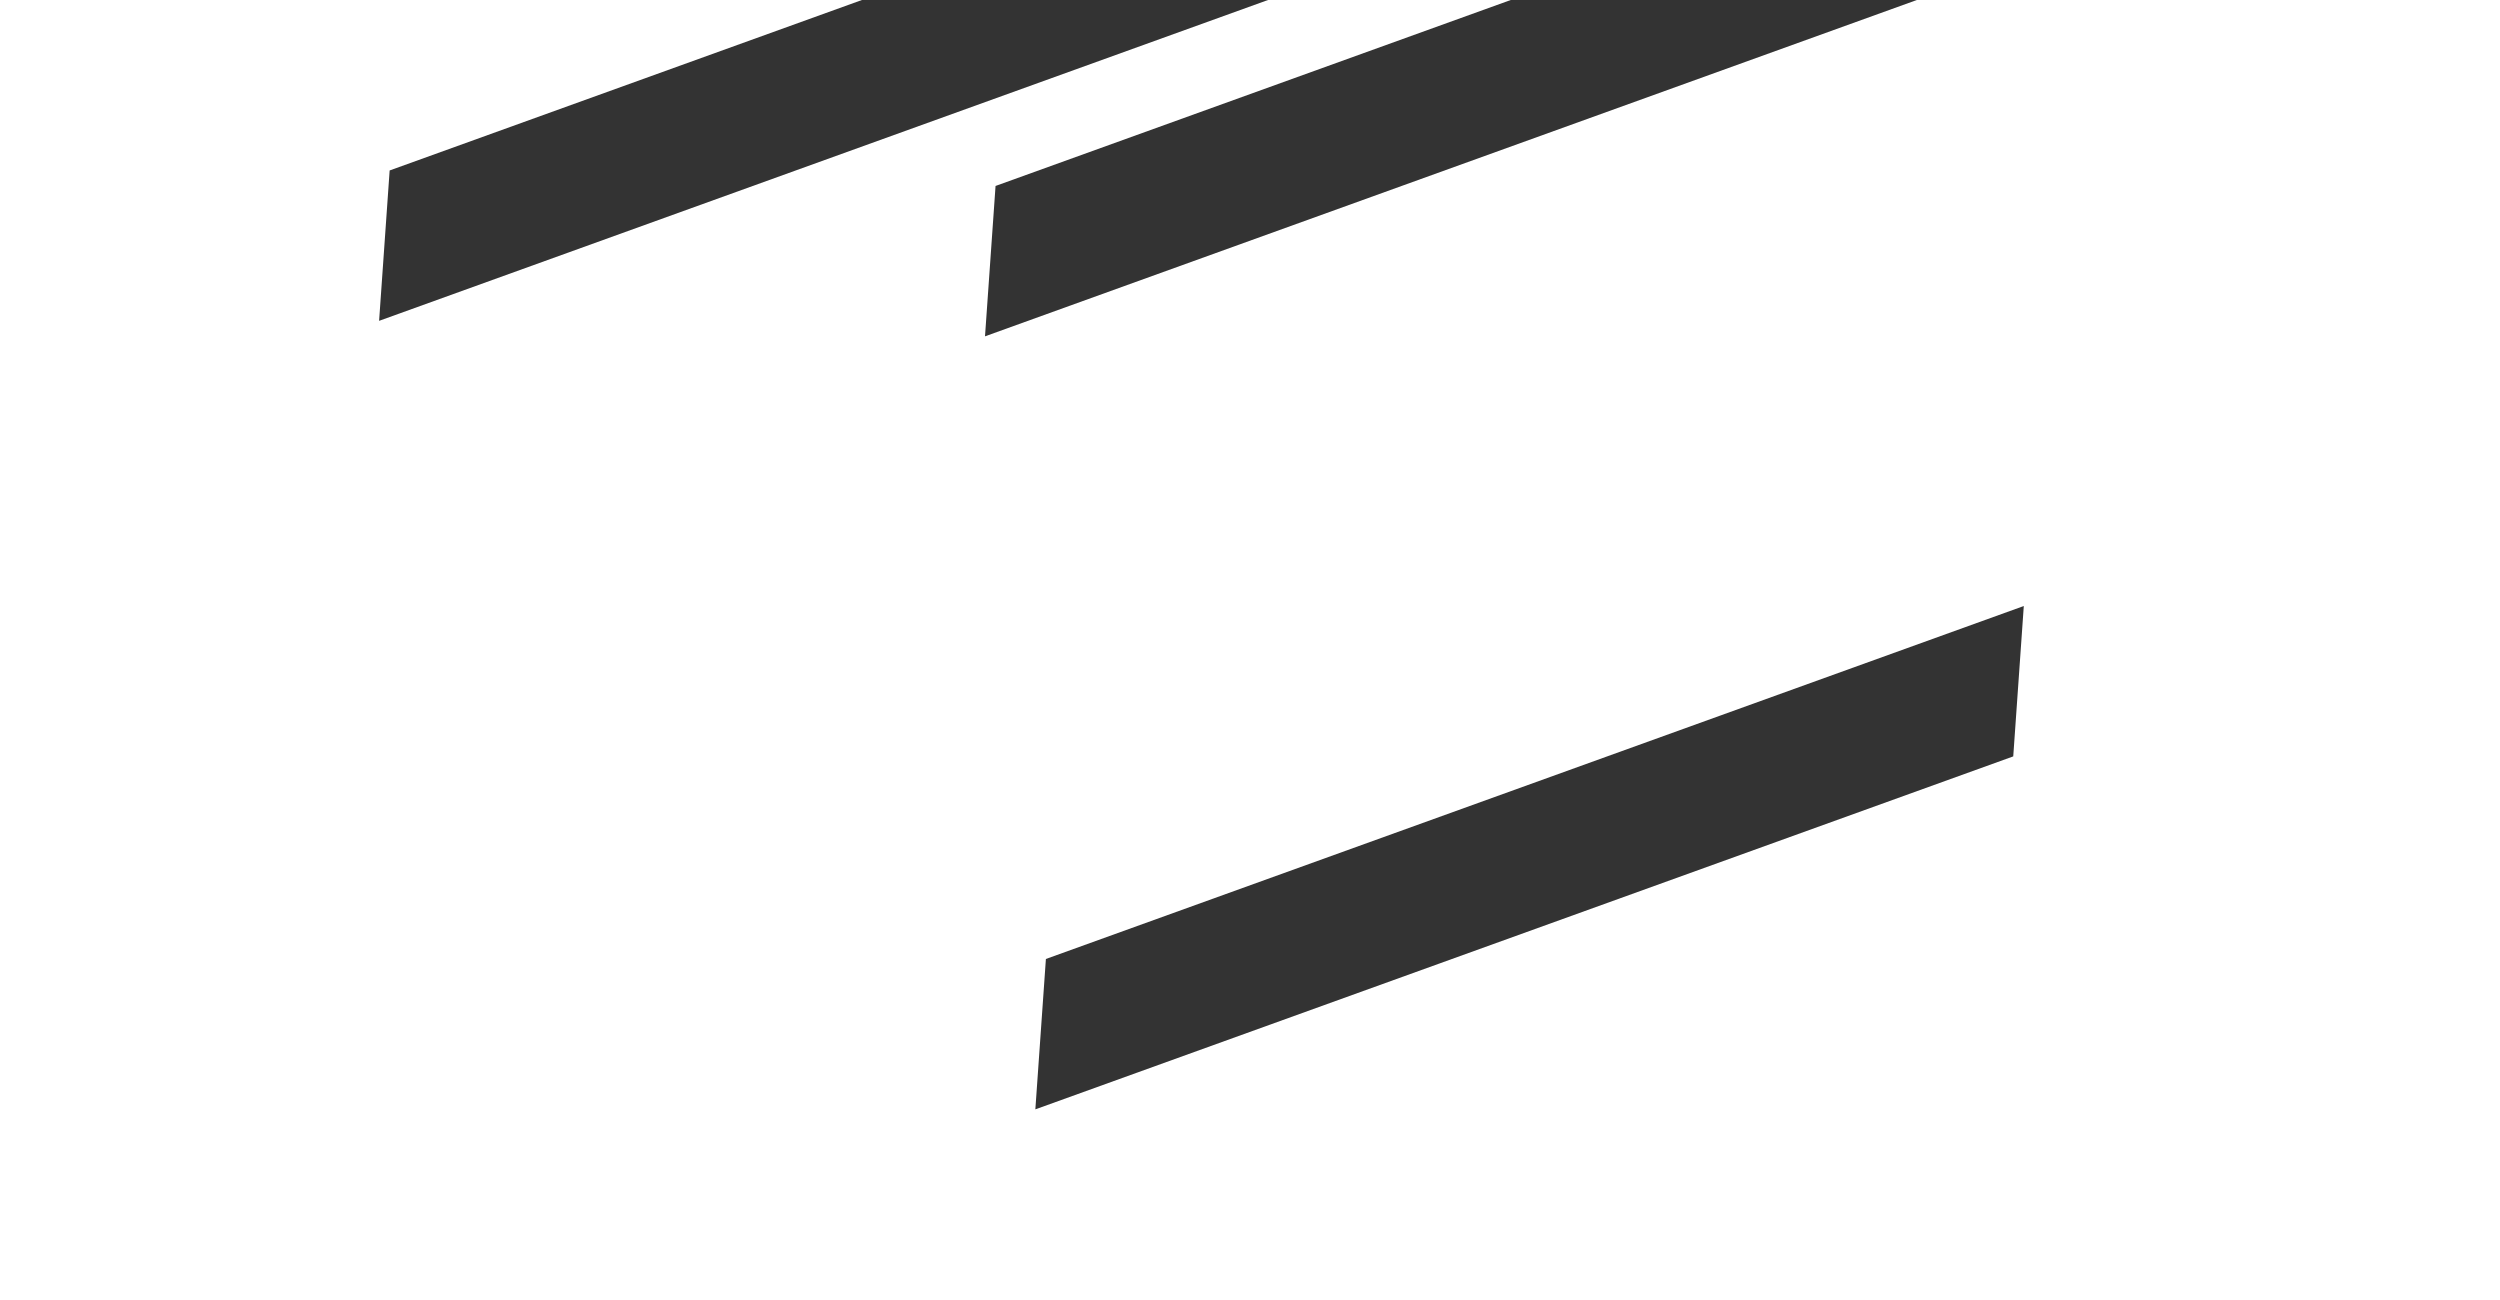 <svg xmlns:xlink="http://www.w3.org/1999/xlink" xmlns="http://www.w3.org/2000/svg" width="1440" height="749"><defs><linearGradient x1="100%" y1="37.276%" x2="9.488%" y2="37.276%" id="a"><stop stopColor="#6366F1" offset="0%"/><stop stopColor="#6366F1" stopOpacity="0" offset="100%"/></linearGradient><linearGradient x1="100%" y1="37.276%" x2="9.488%" y2="37.276%" id="c"><stop stopColor="#14B8A6" offset="0%"/><stop stopColor="#14B8A6" stopOpacity="0" offset="100%"/></linearGradient><linearGradient x1="9.488%" y1="37.276%" x2="100%" y2="37.276%" id="e"><stop stopColor="#0EA5E9" offset="0%"/><stop stopColor="#0EA5E9" stopOpacity="0" offset="100%"/></linearGradient><filter x="-23.7%" y="-185.4%" width="147.3%" height="470.7%" filterUnits="objectBoundingBox" id="b"><feGaussianBlur stdDeviation="50" in="SourceGraphic"/></filter><filter x="-23.7%" y="-185.4%" width="147.3%" height="470.7%" filterUnits="objectBoundingBox" id="d"><feGaussianBlur stdDeviation="50" in="SourceGraphic"/></filter><filter x="-23.7%" y="-185.4%" width="147.3%" height="470.7%" filterUnits="objectBoundingBox" id="f"><feGaussianBlur stdDeviation="50" in="SourceGraphic"/></filter></defs><g fill="none" fillRule="evenodd" opacity=".8"><path fill="url(#a)" filter="url(#b)" transform="rotate(-20 199.62 93.344)" d="M221.284 106.384 185.95 185.7l598.833 1.605 35.334-79.316z"/><path fill="url(#c)" filter="url(#d)" transform="rotate(-20 548.62 102.27)" d="m570.284 115.309-35.334 79.316 598.833 1.605 35.334-79.316z"/><path fill="url(#e)" filter="url(#f)" transform="rotate(-20 577.62 547.528)" d="m599.284 560.567-35.334 79.316 598.833 1.605 35.334-79.316z"/></g></svg>